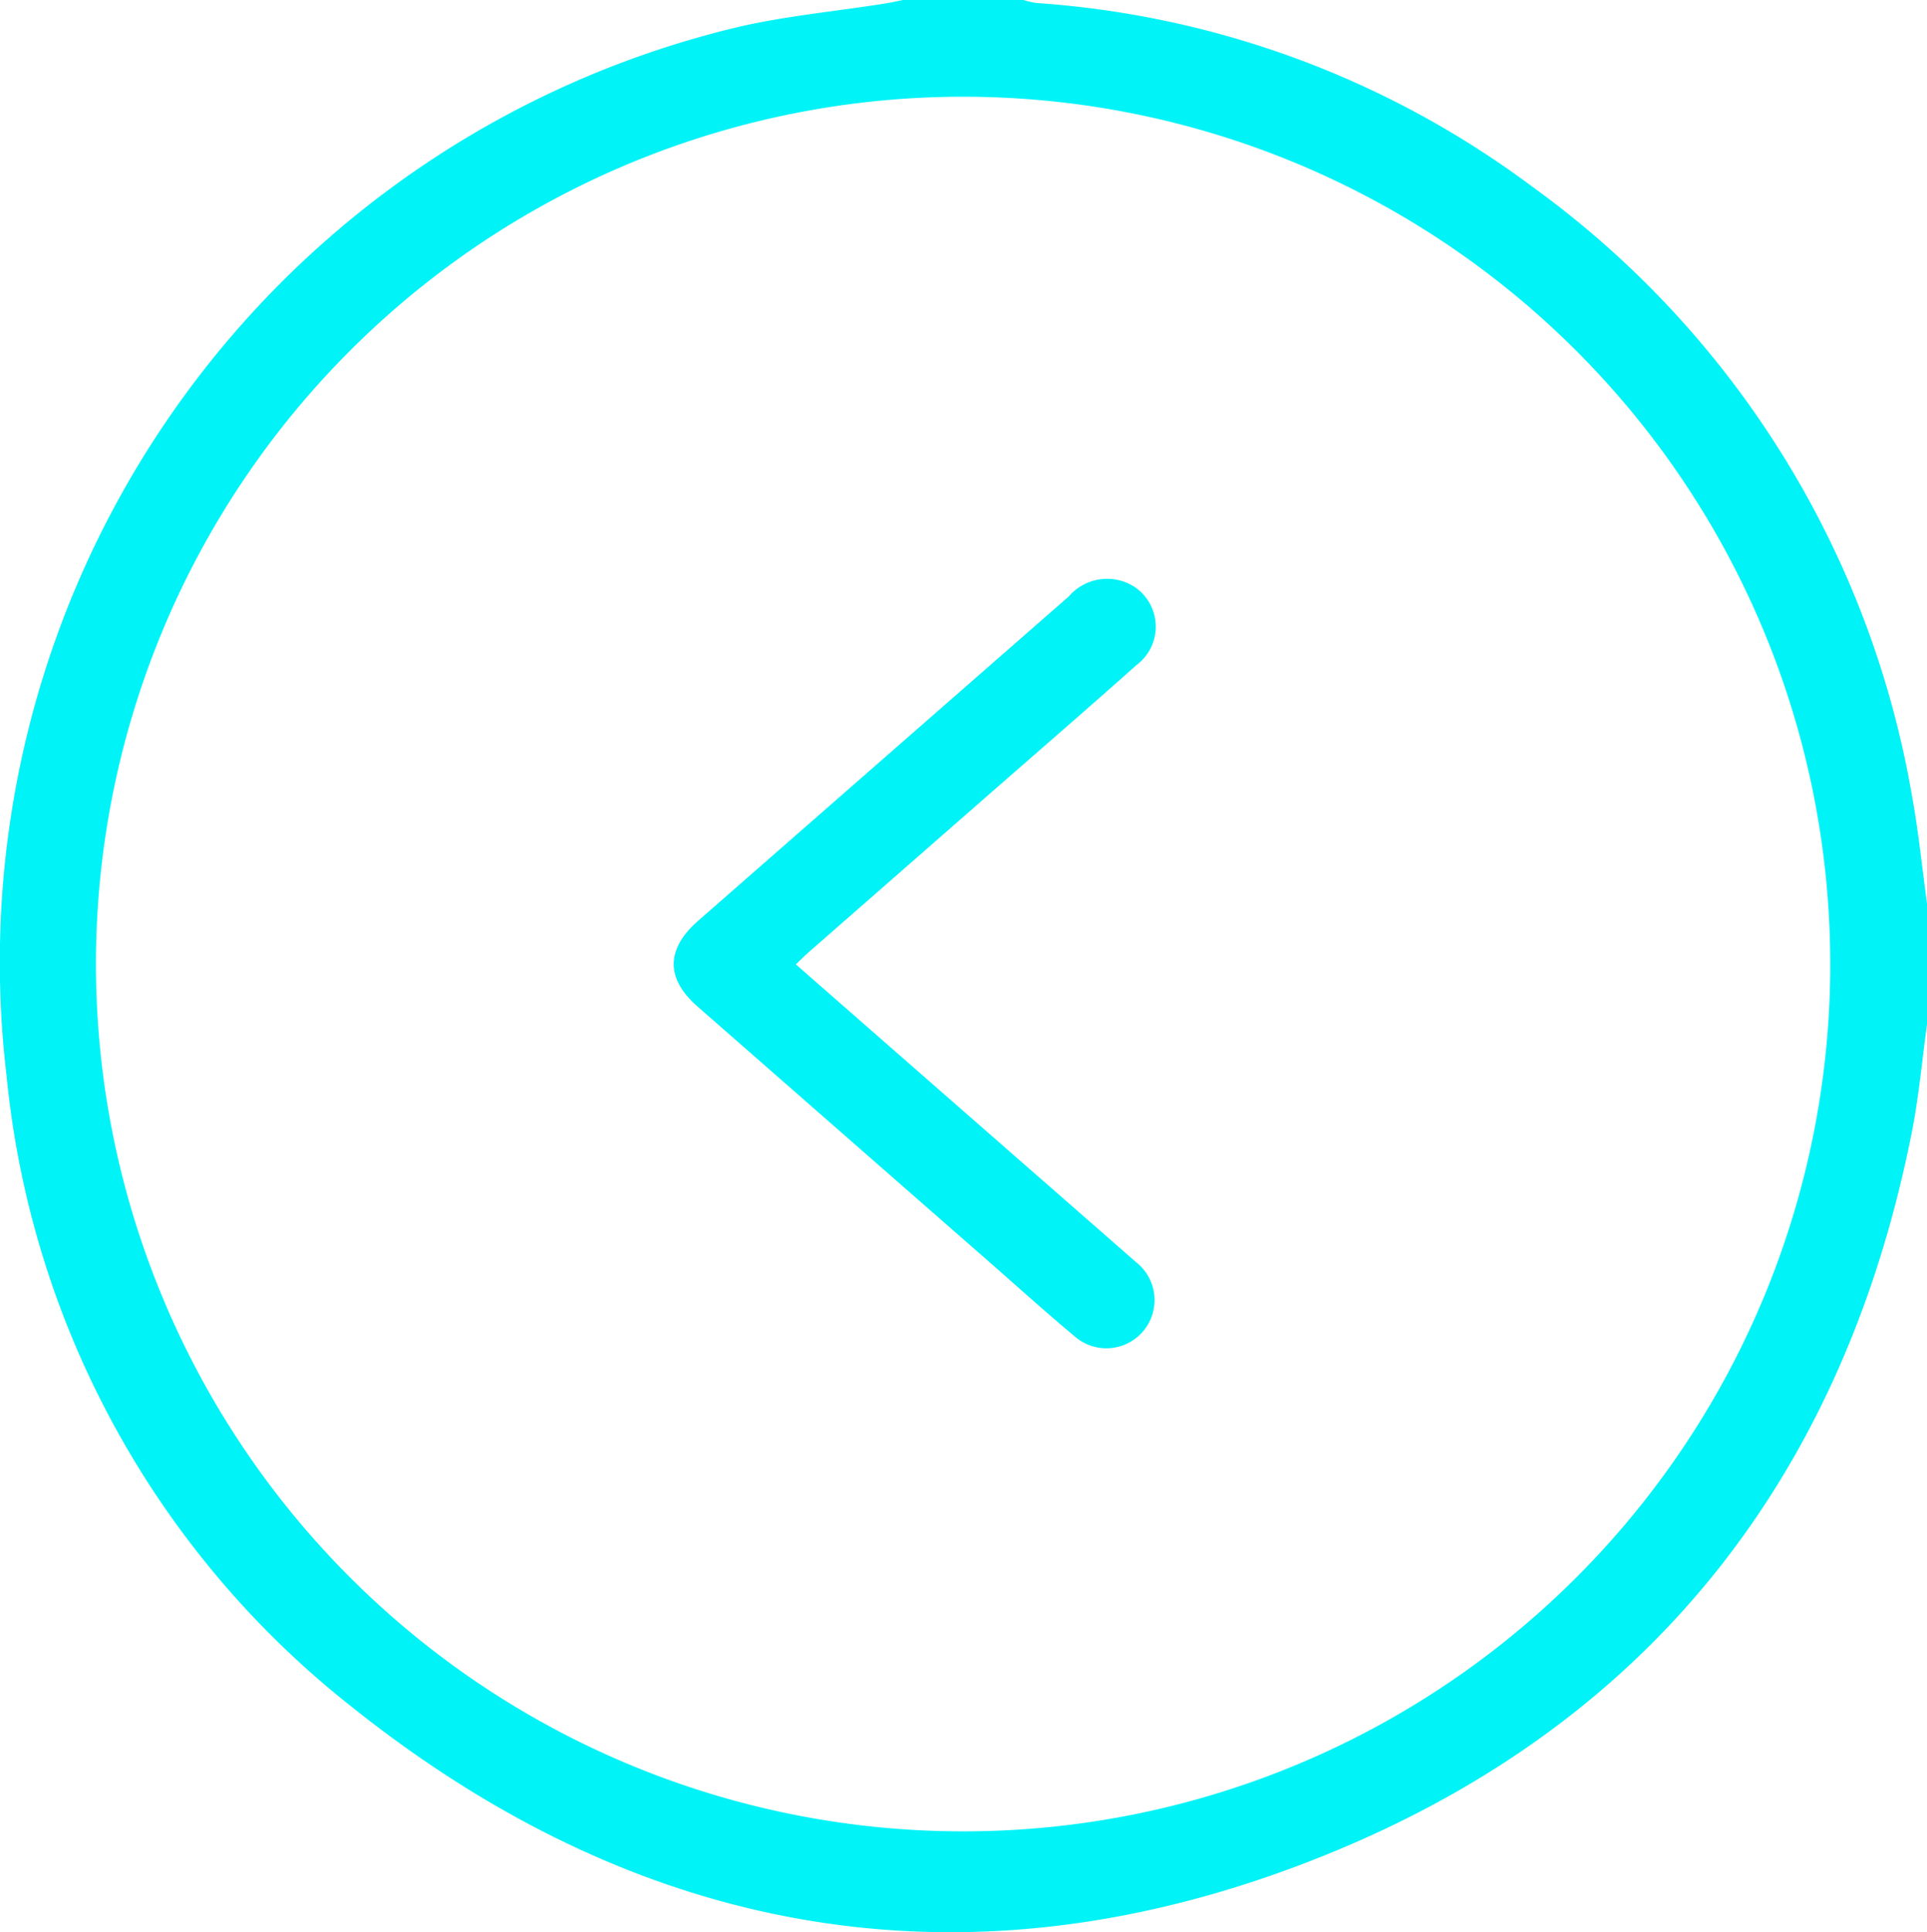 <svg xmlns="http://www.w3.org/2000/svg" width="72" height="72.181" viewBox="0 0 72 72.181">
  <g id="Grupo_234" data-name="Grupo 234" transform="translate(650.628 482.503) rotate(180)">
    <path id="Trazado_433" data-name="Trazado 433" d="M578.628,444.24c.182-1.319.3-2.648.552-3.953,2.491-12.7,9.589-21.95,21.507-26.91,13.141-5.467,25.631-3.541,36.769,5.341a34.232,34.232,0,0,1,12.926,23.6,35.906,35.906,0,0,1-27.067,39.112c-1.9.472-3.874.638-5.813.951-.206.033-.408.082-.612.122h-4.5a3.271,3.271,0,0,0-.47-.111,34.91,34.91,0,0,1-18.517-6.843,35.444,35.444,0,0,1-14.214-22.781c-.244-1.332-.377-2.684-.561-4.024Zm3.615,2.227a32.4,32.4,0,1,0,32.452-32.377A32.389,32.389,0,0,0,582.242,446.468Z" transform="translate(0)" fill="#00f3f7"/>
    <path id="Trazado_434" data-name="Trazado 434" d="M605.081,434.524l-8.576-7.506q-2.061-1.8-4.124-3.608a1.8,1.8,0,1,1,2.3-2.766c1.026.855,2.017,1.751,3.02,2.63q5.528,4.837,11.052,9.675c1.192,1.044,1.186,2.141-.018,3.2q-6.927,6.063-13.857,12.124a1.887,1.887,0,0,1-2.427.368,1.787,1.787,0,0,1-.1-2.934c1.784-1.589,3.592-3.154,5.392-4.727q3.464-3.032,6.928-6.063C604.79,434.81,604.9,434.694,605.081,434.524Z" transform="translate(15.812 11.953)" fill="#00f3f7"/>
  </g>
</svg>
